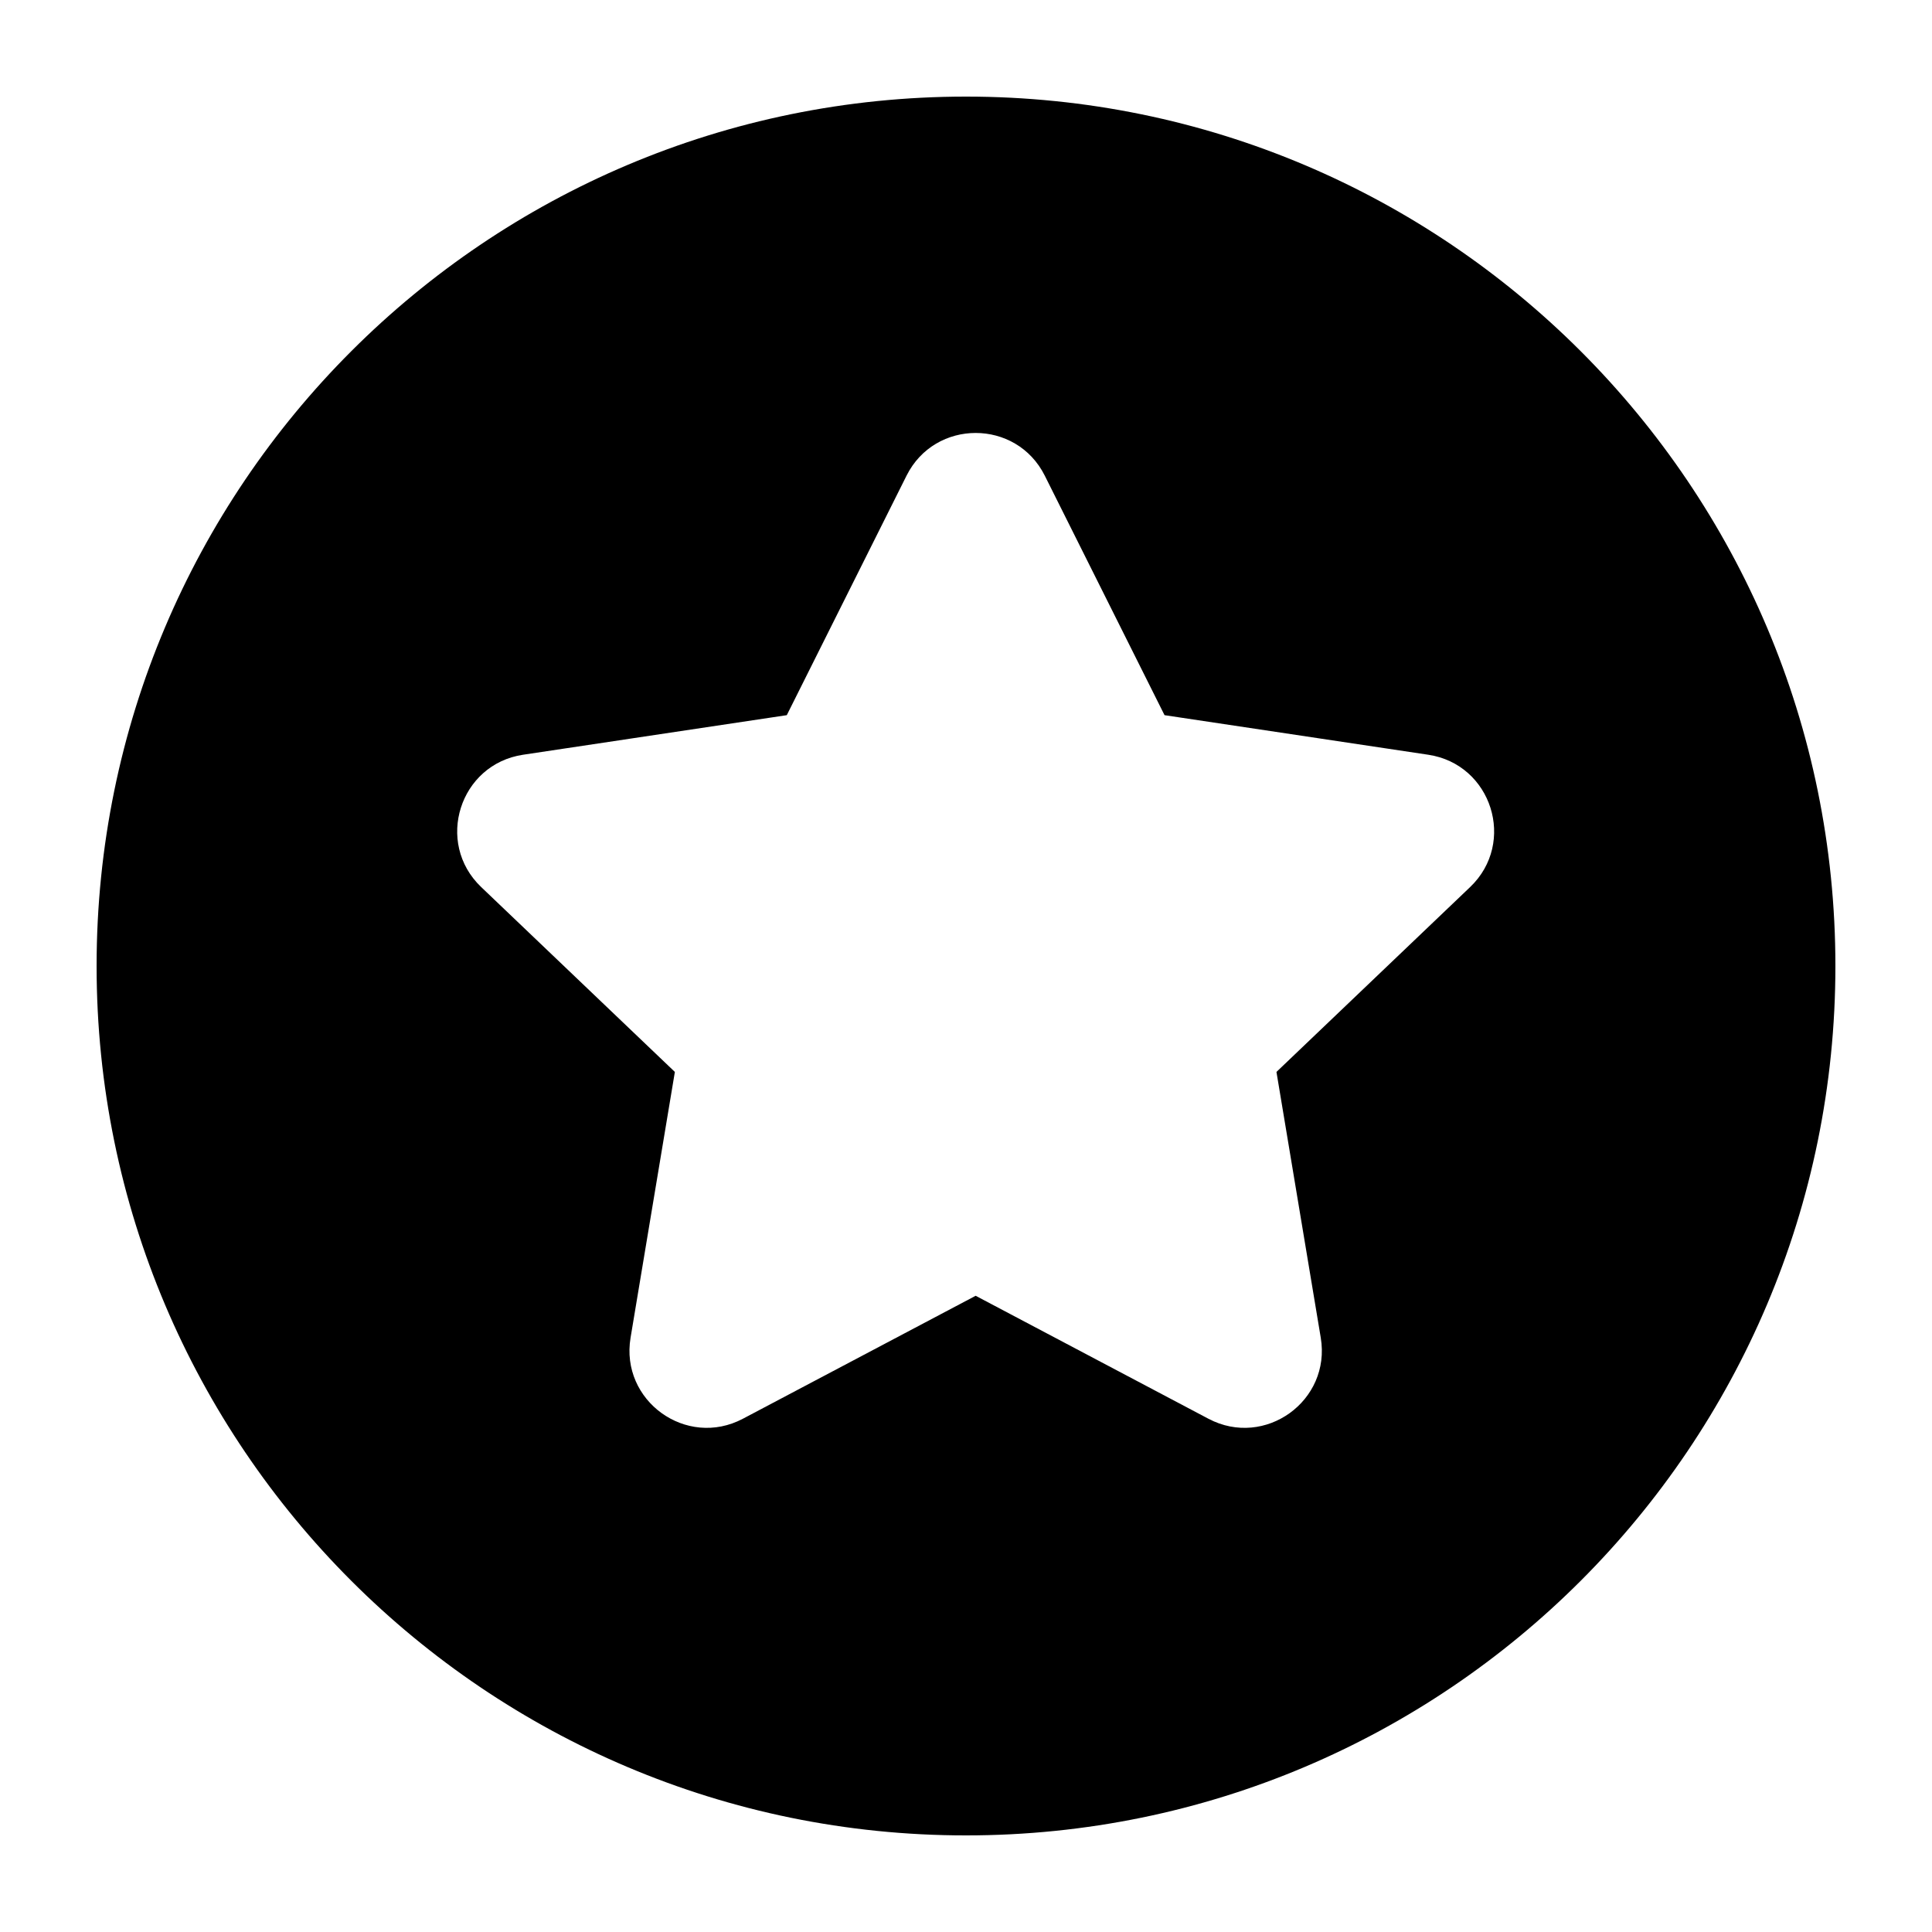 <svg width="100" height="100" viewBox="0 0 100 100" fill="none" xmlns="http://www.w3.org/2000/svg">
    <path fill-rule="evenodd" clip-rule="evenodd"
        d="M50 95C74.853 95 95 74.853 95 50C95 25.147 74.853 5 50 5C25.147 5 5 25.147 5 50C5 74.853 25.147 95 50 95ZM46.922 24.621L40.724 37.017L27.075 39.065C23.785 39.558 22.5 43.617 24.906 45.914L34.931 55.483L32.638 69.239C32.094 72.505 35.525 74.98 38.452 73.434L50.5 67.069L62.548 73.434C65.475 74.98 68.906 72.505 68.362 69.239L66.069 55.483L76.094 45.914C78.5 43.617 77.215 39.558 73.925 39.065L60.276 37.017L54.078 24.621C52.604 21.673 48.396 21.673 46.922 24.621Z"
        fill="currentcolor" />
</svg>
